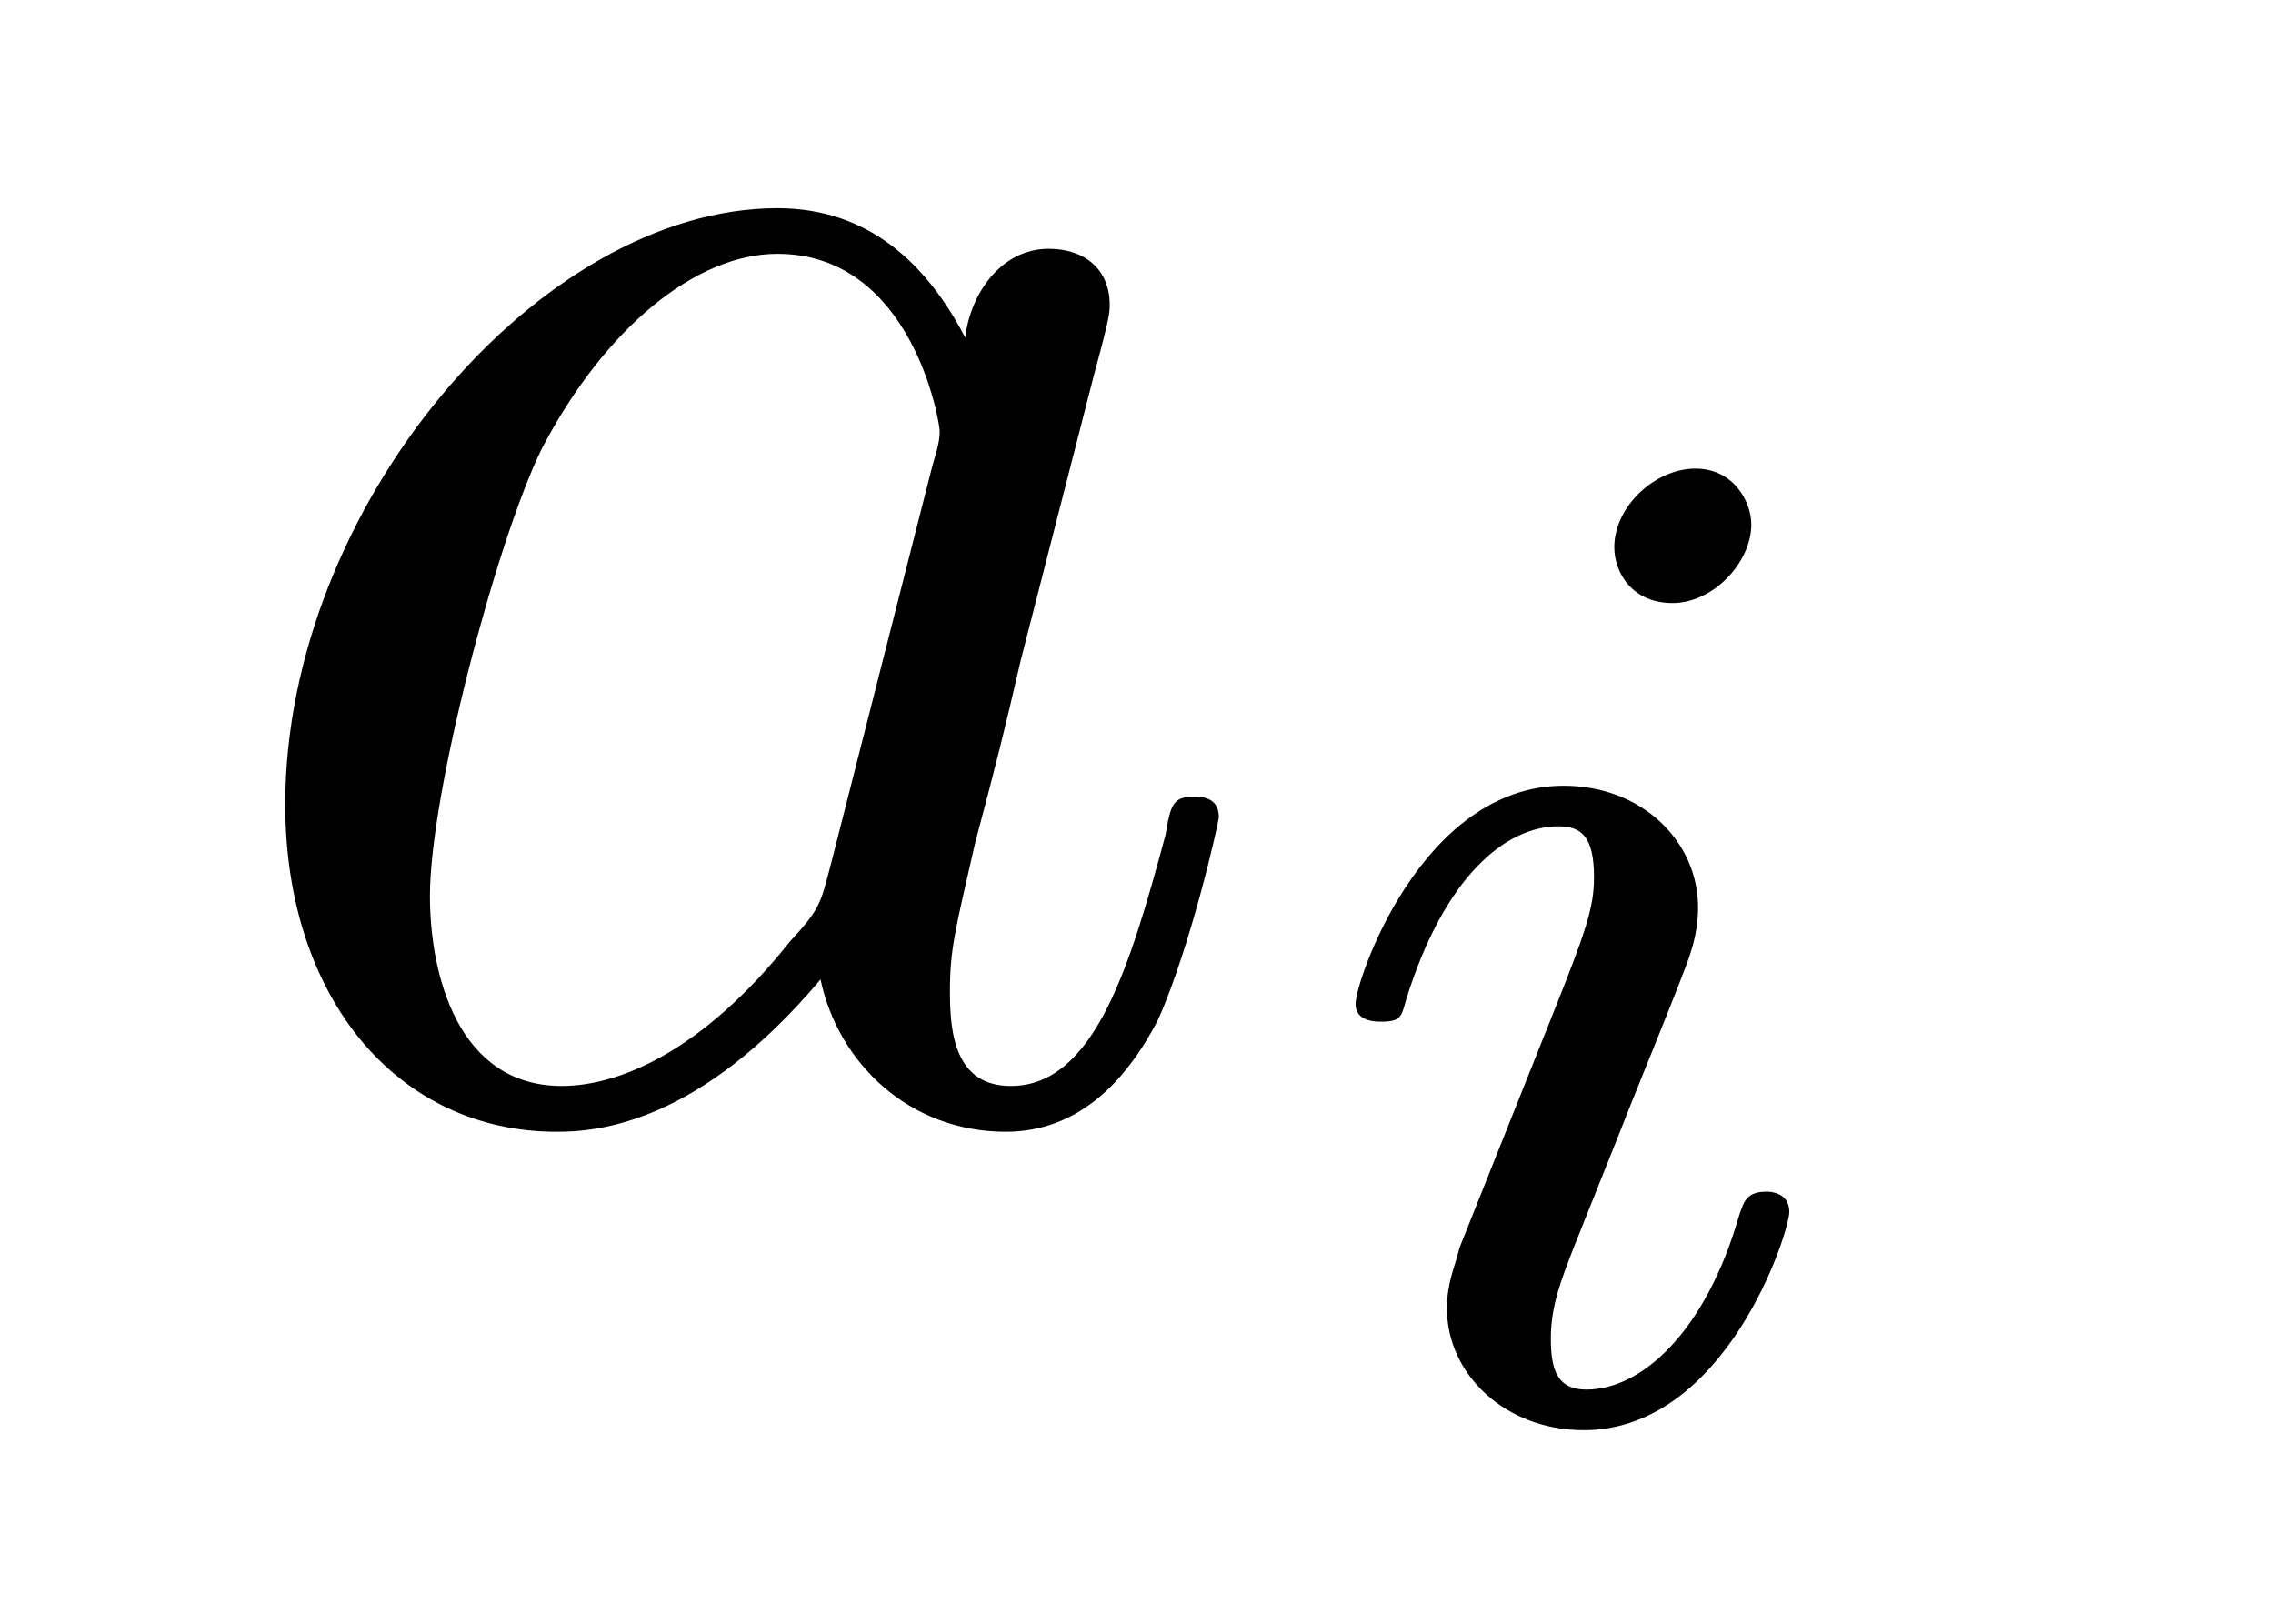 <?xml version="1.0" encoding="UTF-8"?>
<svg xmlns="http://www.w3.org/2000/svg" xmlns:xlink="http://www.w3.org/1999/xlink" width="14pt" height="10pt" viewBox="0 0 14 10" version="1.1">
<defs>
<g>
<symbol overflow="visible" id="glyph0-0">
<path style="stroke:none;" d=""/>
</symbol>
<symbol overflow="visible" id="glyph0-1">
<path style="stroke:none;" d="M 4.688 -4.75 C 4.453 -5.203 4.094 -5.547 3.531 -5.547 C 2.062 -5.547 0.5 -3.703 0.5 -1.875 C 0.5 -0.688 1.188 0.141 2.172 0.141 C 2.422 0.141 3.047 0.094 3.797 -0.797 C 3.906 -0.281 4.344 0.141 4.938 0.141 C 5.375 0.141 5.672 -0.156 5.875 -0.547 C 6.078 -1 6.25 -1.766 6.25 -1.797 C 6.25 -1.922 6.141 -1.922 6.094 -1.922 C 5.969 -1.922 5.953 -1.875 5.922 -1.688 C 5.703 -0.875 5.484 -0.141 4.969 -0.141 C 4.625 -0.141 4.594 -0.469 4.594 -0.719 C 4.594 -0.984 4.625 -1.094 4.75 -1.641 C 4.891 -2.172 4.922 -2.297 5.031 -2.766 L 5.484 -4.531 C 5.578 -4.875 5.578 -4.906 5.578 -4.953 C 5.578 -5.172 5.422 -5.297 5.203 -5.297 C 4.906 -5.297 4.719 -5.016 4.688 -4.75 Z M 3.859 -1.5 C 3.797 -1.266 3.797 -1.234 3.609 -1.031 C 3.062 -0.344 2.547 -0.141 2.203 -0.141 C 1.562 -0.141 1.391 -0.828 1.391 -1.312 C 1.391 -1.938 1.797 -3.484 2.078 -4.062 C 2.469 -4.812 3.031 -5.266 3.531 -5.266 C 4.359 -5.266 4.531 -4.234 4.531 -4.172 C 4.531 -4.094 4.5 -4.016 4.484 -3.953 Z M 3.859 -1.5 "/>
</symbol>
<symbol overflow="visible" id="glyph1-0">
<path style="stroke:none;" d=""/>
</symbol>
<symbol overflow="visible" id="glyph1-1">
<path style="stroke:none;" d="M 2.844 -5.484 C 2.844 -5.625 2.734 -5.828 2.5 -5.828 C 2.25 -5.828 2 -5.594 2 -5.344 C 2 -5.188 2.109 -5 2.359 -5 C 2.609 -5 2.844 -5.25 2.844 -5.484 Z M 1.047 -1.031 C 1.016 -0.906 0.969 -0.812 0.969 -0.656 C 0.969 -0.25 1.328 0.094 1.812 0.094 C 2.688 0.094 3.078 -1.125 3.078 -1.25 C 3.078 -1.375 2.953 -1.375 2.938 -1.375 C 2.812 -1.375 2.797 -1.312 2.766 -1.219 C 2.562 -0.516 2.172 -0.156 1.828 -0.156 C 1.656 -0.156 1.609 -0.266 1.609 -0.469 C 1.609 -0.672 1.672 -0.828 1.75 -1.031 C 1.844 -1.266 1.938 -1.5 2.031 -1.734 C 2.109 -1.938 2.438 -2.734 2.469 -2.844 C 2.5 -2.938 2.516 -3.031 2.516 -3.125 C 2.516 -3.531 2.172 -3.875 1.688 -3.875 C 0.812 -3.875 0.406 -2.672 0.406 -2.531 C 0.406 -2.422 0.531 -2.422 0.562 -2.422 C 0.688 -2.422 0.688 -2.453 0.719 -2.562 C 0.953 -3.312 1.328 -3.625 1.656 -3.625 C 1.797 -3.625 1.875 -3.562 1.875 -3.312 C 1.875 -3.125 1.828 -2.984 1.609 -2.438 Z M 1.047 -1.031 "/>
</symbol>
</g>
</defs>
<g id="surface1">
<g style="fill:rgb(0%,0%,0%);fill-opacity:1;">
  <use xlink:href="#glyph0-1" x="1.257" y="6.829"/>
</g>
<g style="fill:rgb(0%,0%,0%);fill-opacity:1;">
  <use xlink:href="#glyph1-1" x="7.943" y="8.714"/>
</g>
</g>
</svg>
